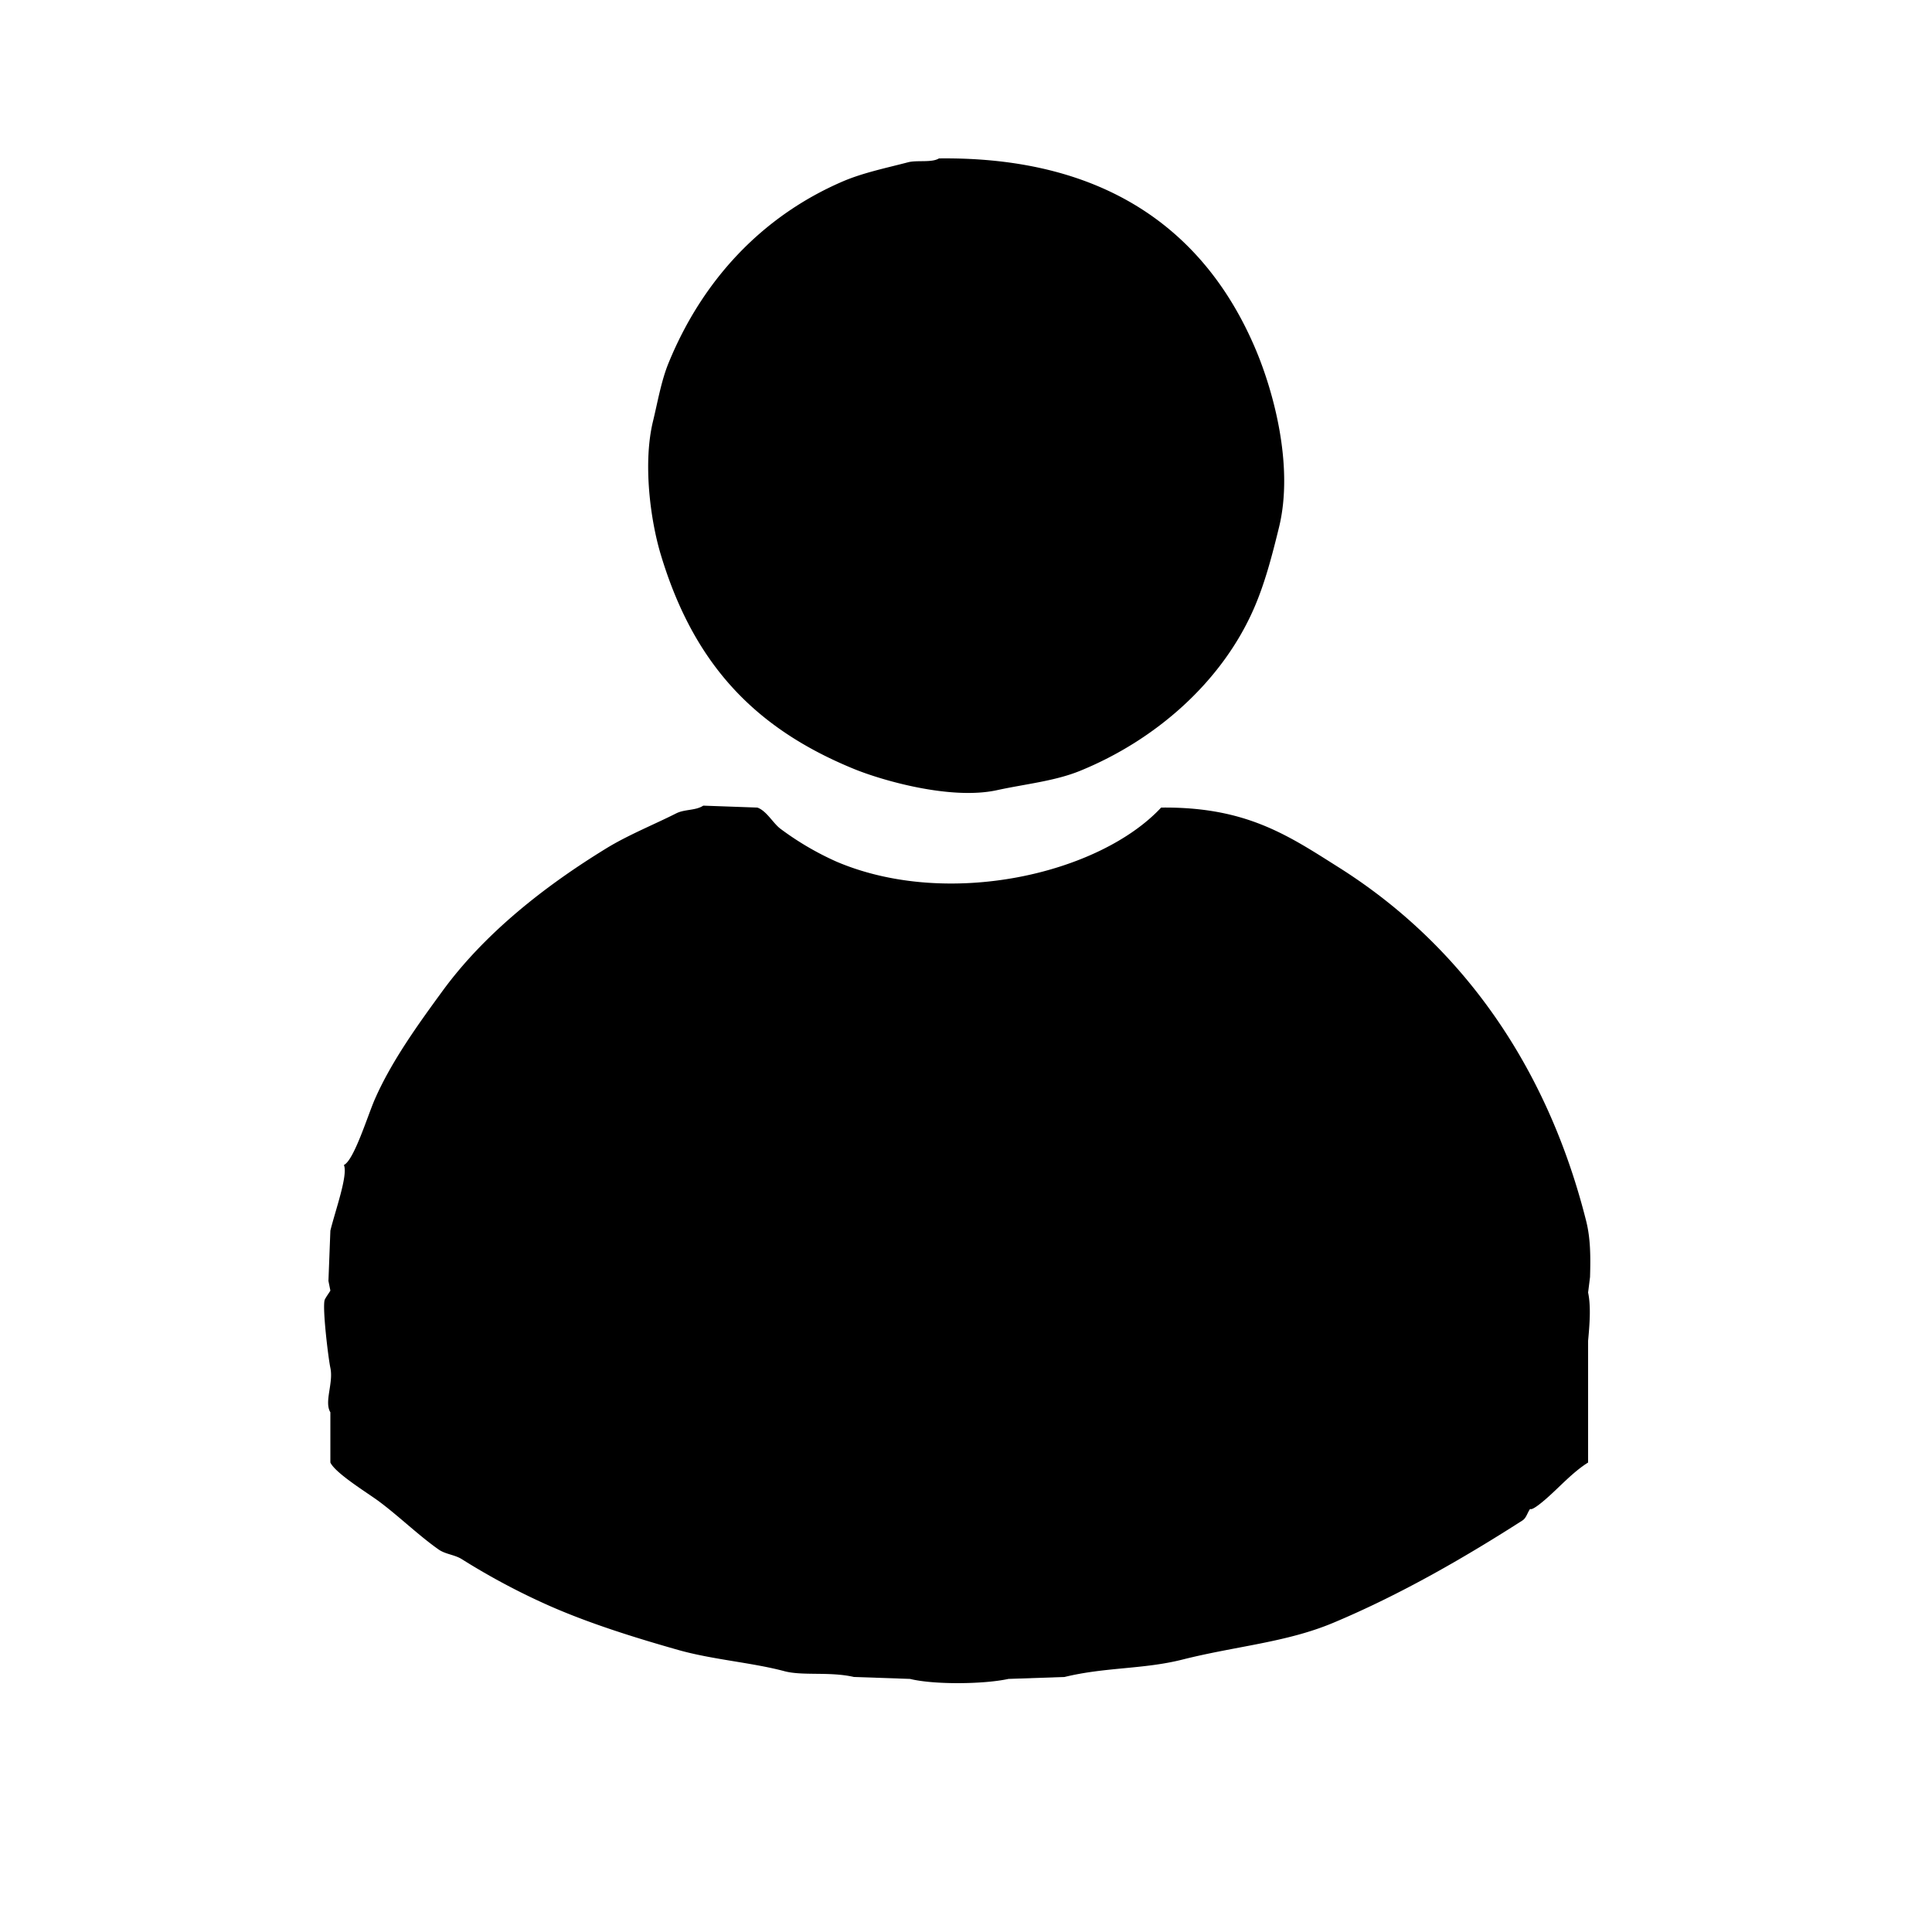 <svg xmlns="http://www.w3.org/2000/svg" width="1000" height="1000" viewBox="0 0 1000 1000">
  <defs>
    <style>
      .cls-1 {
        fill-rule: evenodd;
      }
    </style>
  </defs>
  <path id="Fond_2" data-name="Fond 2" class="cls-1" d="M486,82c87.375-1.054,138.487,38.484,164,99,9.11,21.608,19.8,60.164,12,92-3.634,14.833-7.329,29.016-13,42-16.649,38.12-50.994,68.118-90,84-13.06,5.317-28.108,6.759-43,10-24.012,5.226-59.6-5.106-74-11-51.807-21.207-83.107-54.783-100-111-5.346-17.791-9.3-47.238-4-69,2.389-9.811,4.241-20.789,8-30,17.414-42.672,48.135-75.9,90-94,10.515-4.545,22.5-6.991,34-10C474.666,82.779,482.249,84.32,486,82ZM364,417l28,1c4.806,1.678,8.12,8.121,12,11a151.246,151.246,0,0,0,29,17c57.649,24.543,135.963,6.377,168-28,44.07-.483,65.766,14.446,92,31,62.557,39.474,107.542,101.651,128,183,2.259,8.981,2.313,18.4,2,29q-0.5,4-1,8c1.521,7.177.8,16.327,0,25v63c-8.009,4.986-14.913,12.873-22,19-1.9,1.642-7.007,5.963-8,5-1.481,2.041-1.947,4.683-4,6-28.6,18.346-62.509,38.148-98,53-24.273,10.157-50.11,11.971-78,19-20.181,5.086-39.778,3.832-61,9l-29,1c-12.639,2.768-38.4,3.089-51,0l-29-1c-12.547-2.888-26.529-.475-36-3-16.856-4.494-37.25-5.968-55-11-23.484-6.657-46.665-14-67-23a355.876,355.876,0,0,1-45-24c-3.77-2.339-8.44-2.49-12-5-10.5-7.4-20.654-17.334-31-25-5.621-4.165-22.344-14.376-25-20V731c-3.315-5.408,1.684-15.078,0-23-1.059-4.981-4.142-30.362-3-35,0.252-1.023,2.88-4.584,3-5q-0.5-2.5-1-5,0.5-13,1-26c2.493-10.284,9.238-28.8,7-34,5.235-2.457,12.309-25.569,16-34,8.682-19.832,22.628-39.054,35-56,21.834-29.907,52.889-54.344,85-74,11.133-6.814,24.866-12.362,36-18C354.392,418.776,360.113,419.621,364,417Z"/>
</svg>
